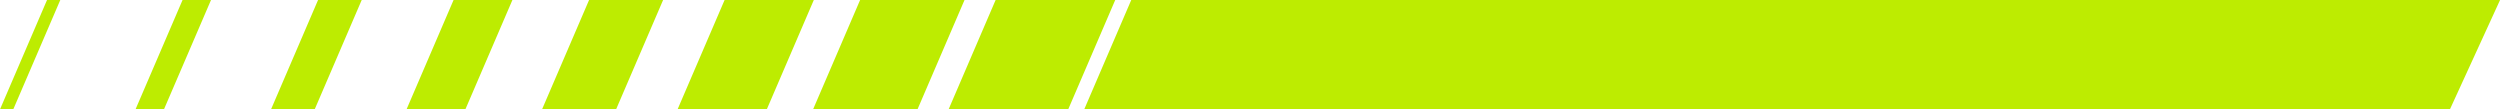 <svg xmlns="http://www.w3.org/2000/svg" width="588.688" height="25.75" viewBox="0 0 588.688 25.75">
  <defs>
    <style>
      .cls-1 {
        fill: #bdec01;
        fill-rule: evenodd;
      }
    </style>
  </defs>
  <path id="bgtop2.svg" class="cls-1" d="M883.894,400H562.308l11.072-25.744H895.7L883.894,400h0Zm-360.847,0H498.46q5.535-12.872,11.072-25.744h24.587Q528.583,387.128,523.047,400h0Zm35.487,0H530.37l11.072-25.744h28.164L558.534,400h0Zm-70.975,0H466.55q5.535-12.872,11.073-25.744h21.008Q493.1,387.128,487.559,400h0Zm-35.487,0H434.639q5.538-12.872,11.073-25.744h17.432Q457.609,387.128,452.072,400h0Zm-35.488,0H402.73q5.536-12.872,11.072-25.744h13.855L416.584,400h0ZM381.1,400H370.82l11.073-25.744H392.17Q386.632,387.128,381.1,400h0Zm-35.488,0h-6.7q5.536-12.872,11.073-25.744h6.7Q351.145,387.128,345.609,400h0Zm-35.487,0H307l11.072-25.744h3.122L310.122,400h0Z" transform="translate(-307 -374.25)"/>
</svg>
